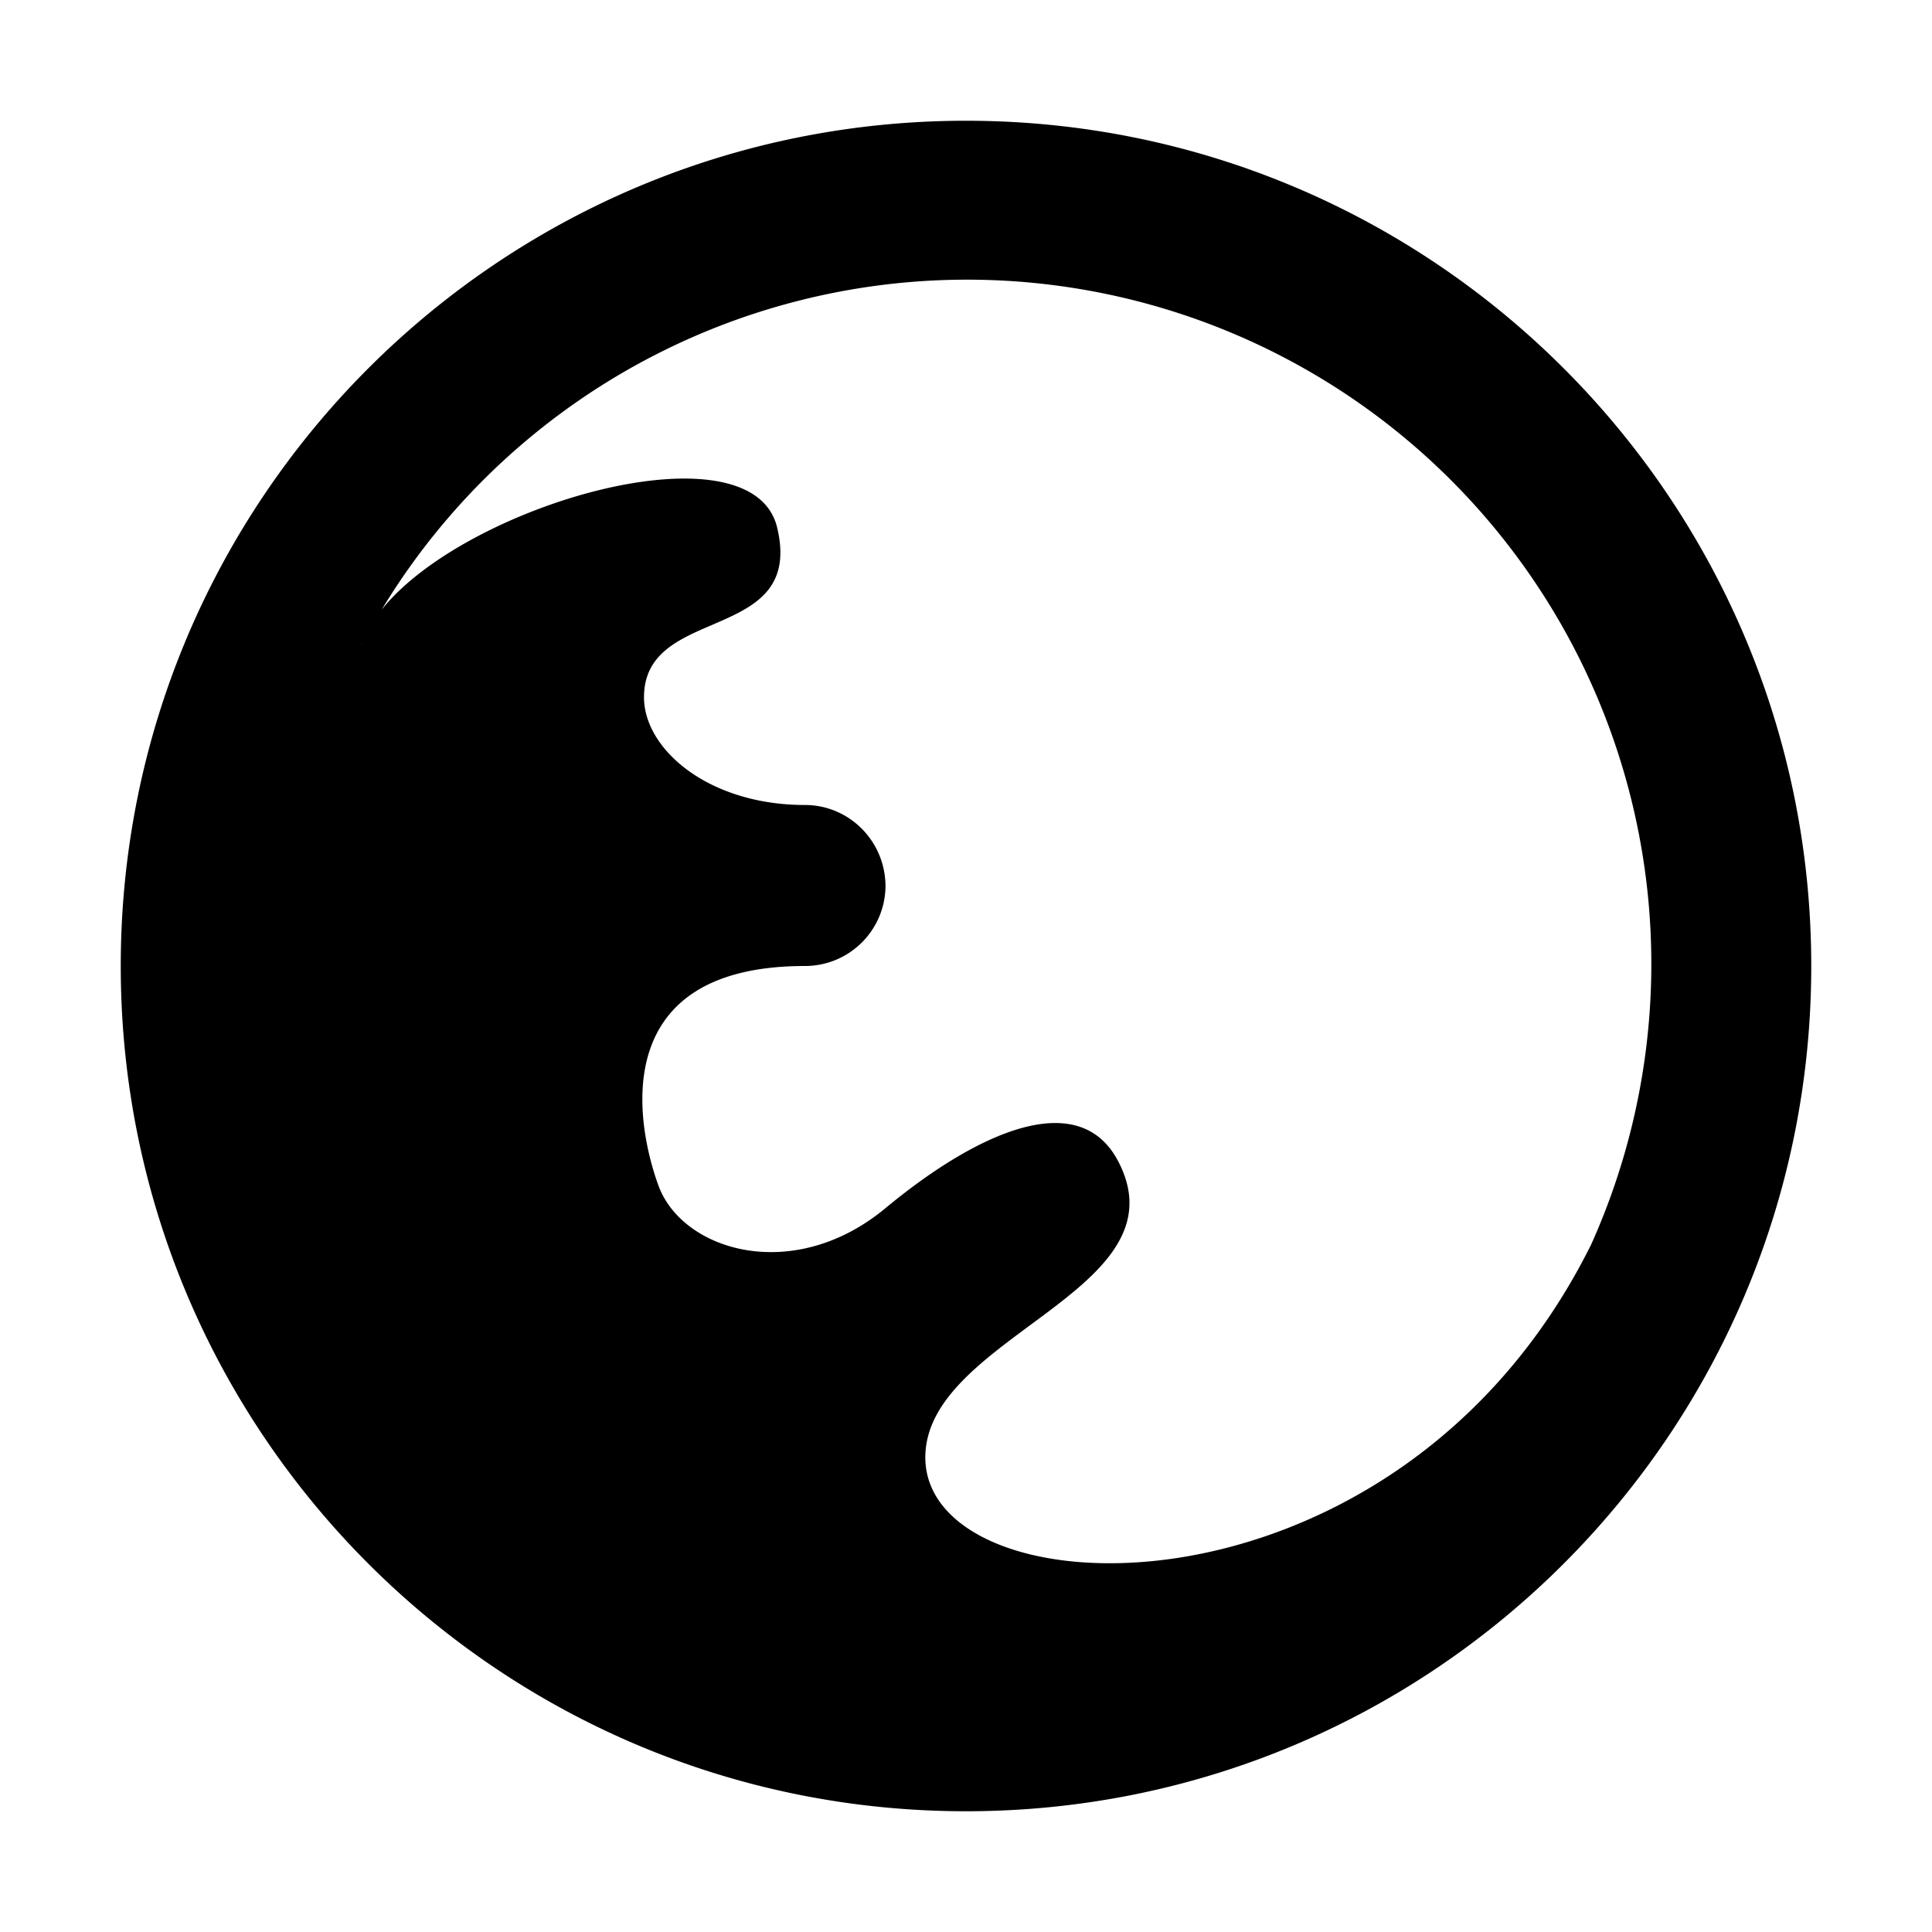<svg width="24" height="24" fill="none" xmlns="http://www.w3.org/2000/svg"><path fill-rule="evenodd" clip-rule="evenodd" d="M22.5 12c0 5.799-4.701 10.5-10.5 10.5S1.5 17.799 1.5 12 6.201 1.5 12 1.5 22.5 6.201 22.5 12zm-2.736 3.464a8.5 8.5 0 0 0-15.023-7.89c1.047-1.314 4.601-2.328 4.913-1.02.187.78-.31.994-.806 1.208-.424.182-.848.364-.848.899C8 9.308 8.802 10 10 10c.55 0 1 .45 1 1.013A1 1 0 0 1 10 12c-2.43 0-2.117 1.913-1.821 2.726.296.814 1.675 1.233 2.821.282 1.146-.95 2.403-1.509 2.889-.585.466.887-.302 1.455-1.09 2.037-.611.453-1.235.914-1.299 1.54-.21 2.058 5.808 2.394 8.264-2.536zM4.504 7.99L4.497 8H4.5l.003-.01z" fill="#000"/></svg>